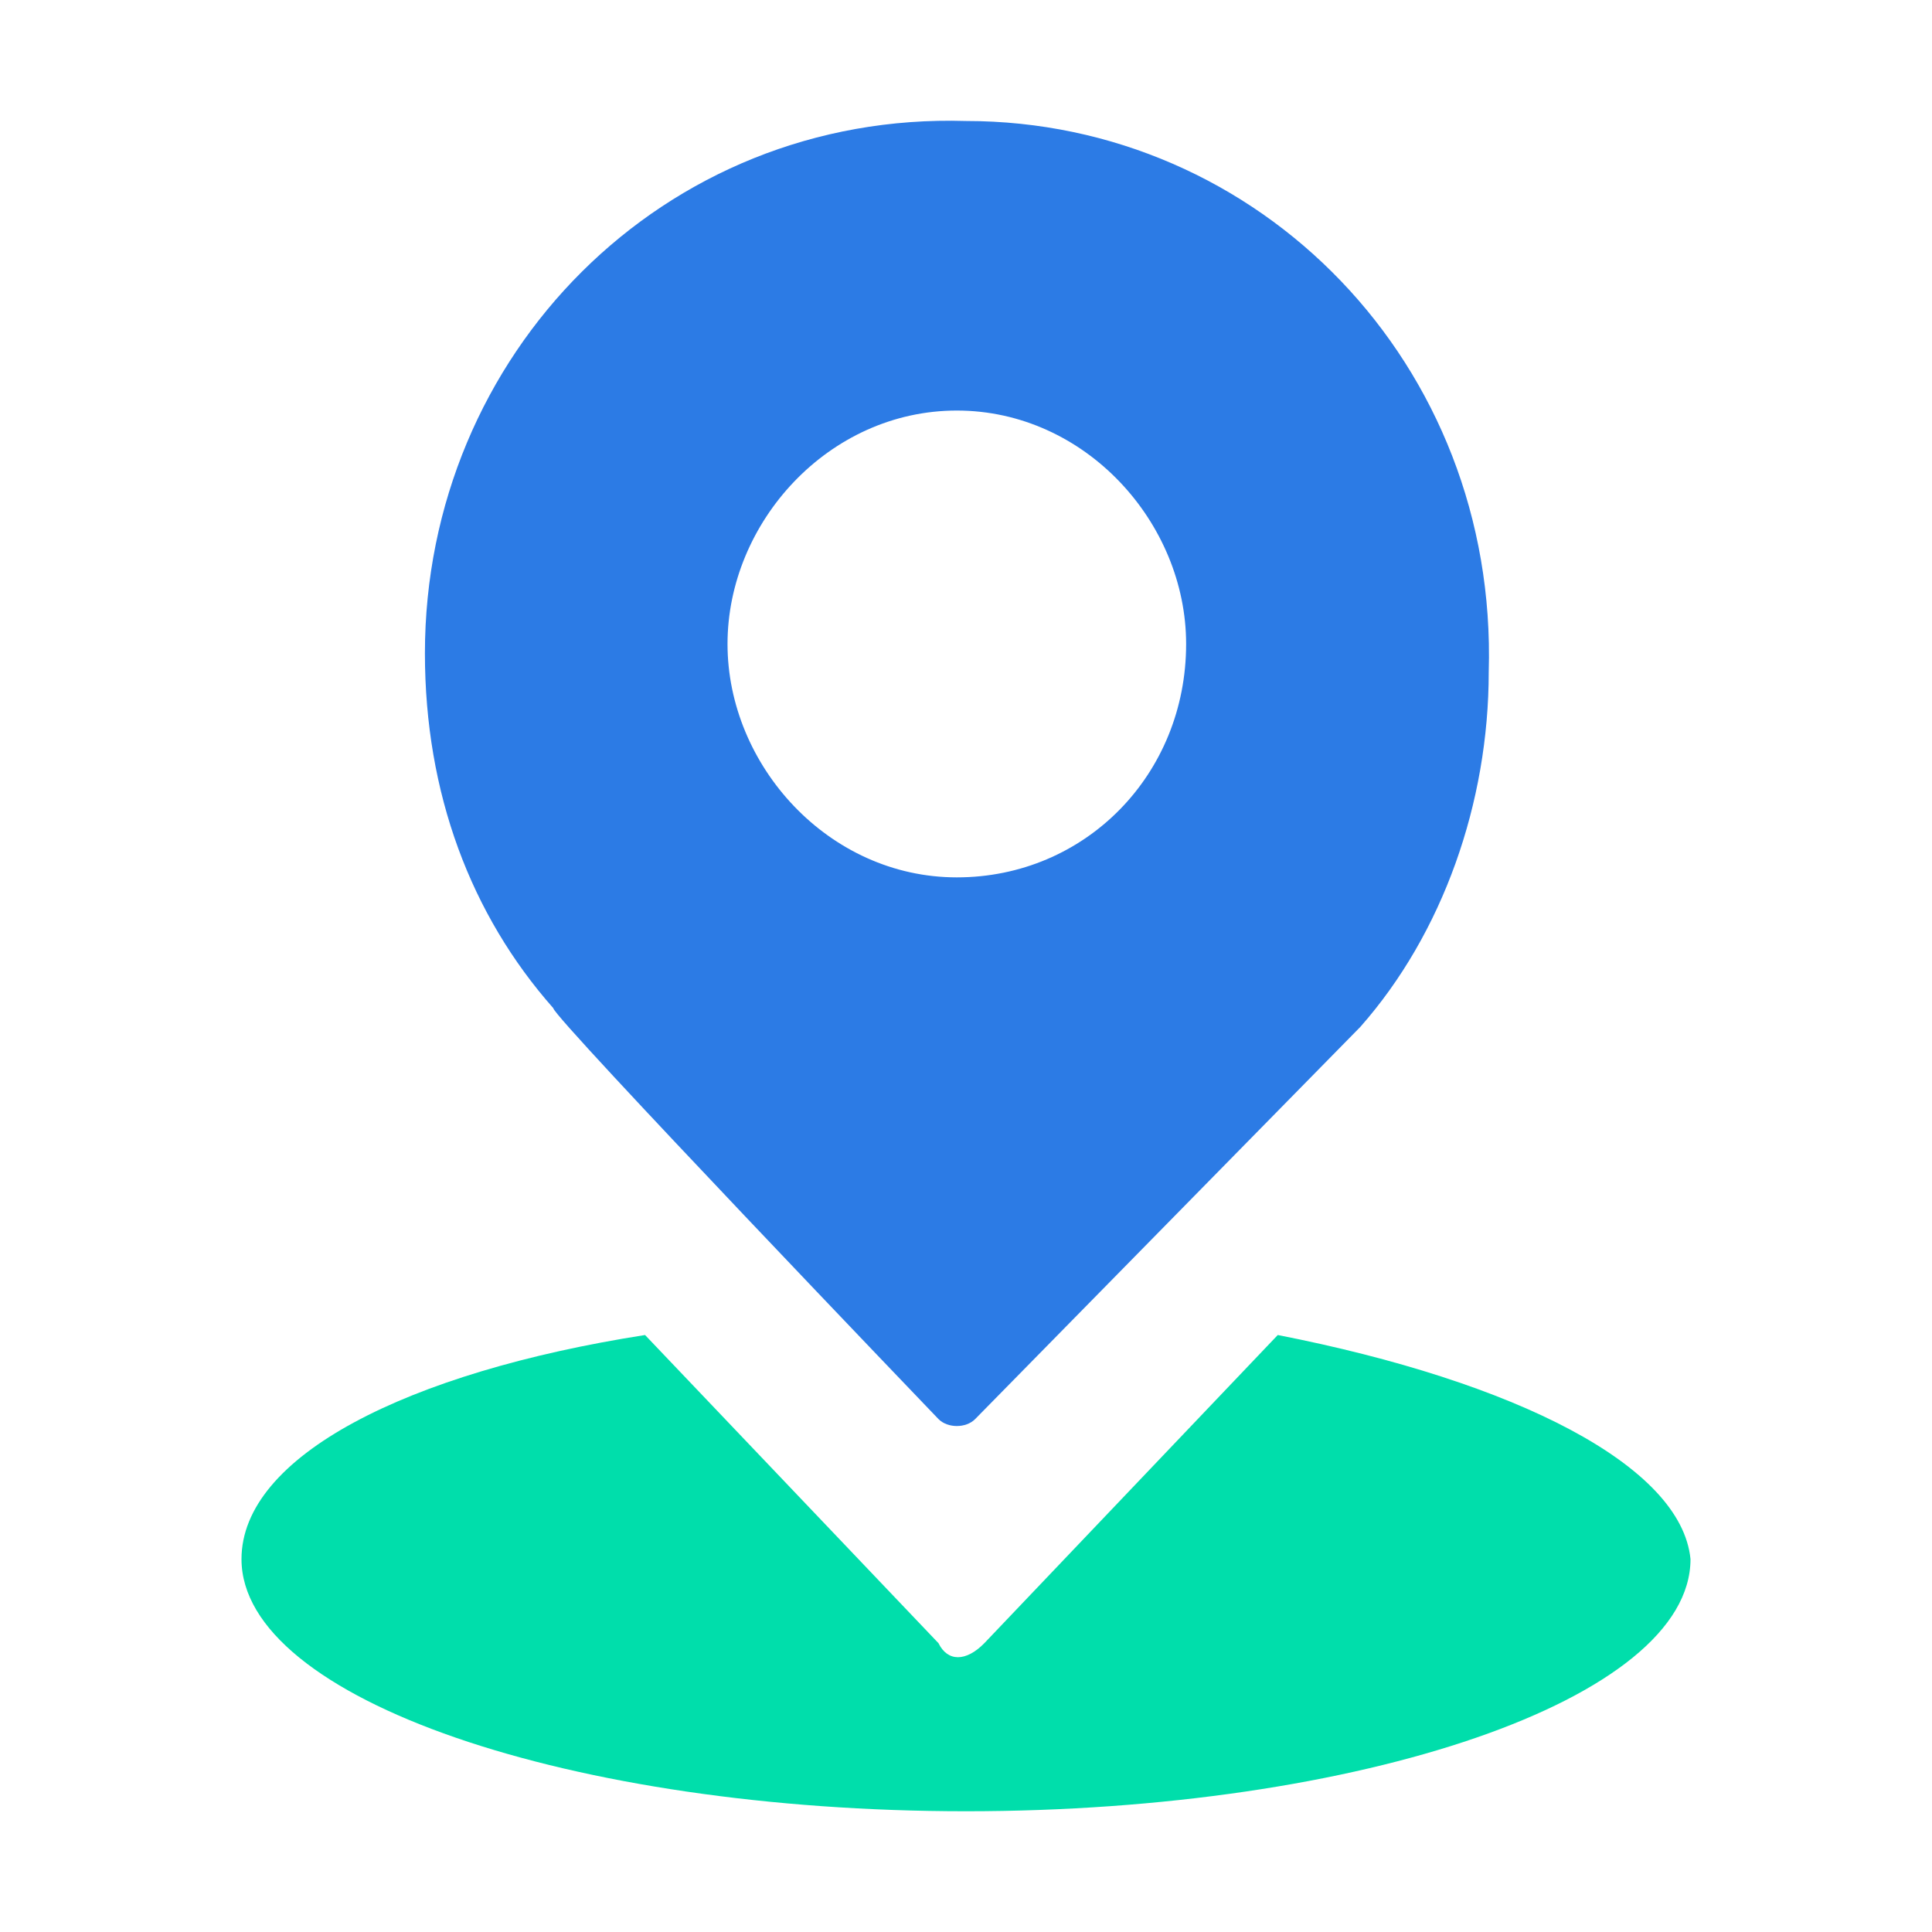 <?xml version="1.0" encoding="UTF-8"?>
<svg width="16px" height="16px" viewBox="0 0 16 16" version="1.1" xmlns="http://www.w3.org/2000/svg" xmlns:xlink="http://www.w3.org/1999/xlink">
    <title>地区</title>
    <g id="0716" stroke="none" stroke-width="1" fill="none" fill-rule="evenodd">
        <g id="画板" transform="translate(-173, -222)" fill-rule="nonzero">
            <g id="地区" transform="translate(173, 222)">
                <g id="Sicon-BG">
                    <rect x="0" y="0" width="16" height="16"></rect>
                </g>
                <g id="区域" transform="translate(2, 1)">
                    <path d="M5.772,10.752 C5.848,10.829 6,10.829 6.076,10.752 L9.266,7.504 C9.949,6.73 10.329,5.648 10.329,4.565 C10.405,2.013 8.43,0.002 6,0.002 C3.494,-0.075 1.519,1.936 1.519,4.41 C1.519,5.57 1.899,6.576 2.582,7.349 C2.582,7.426 5.772,10.752 5.772,10.752 Z M5.924,2.4 C6.987,2.4 7.823,3.328 7.823,4.333 C7.823,5.416 6.987,6.266 5.924,6.266 C4.861,6.266 4.025,5.338 4.025,4.333 C4.025,3.328 4.861,2.4 5.924,2.4 Z" id="形状" fill="#2C7BE5"></path>
                    <path d="M8.582,10.056 L6.152,12.608 C6,12.763 5.848,12.763 5.772,12.608 L3.342,10.056 C1.367,10.365 0,11.061 0,11.912 C0,13.072 2.734,14 6,14 C9.266,14 12,13.072 12,11.912 C11.924,11.139 10.557,10.443 8.582,10.056 L8.582,10.056 Z" id="路径" fill="#00DEAB"></path>
                </g>
            </g>
        </g>
    </g>
</svg>